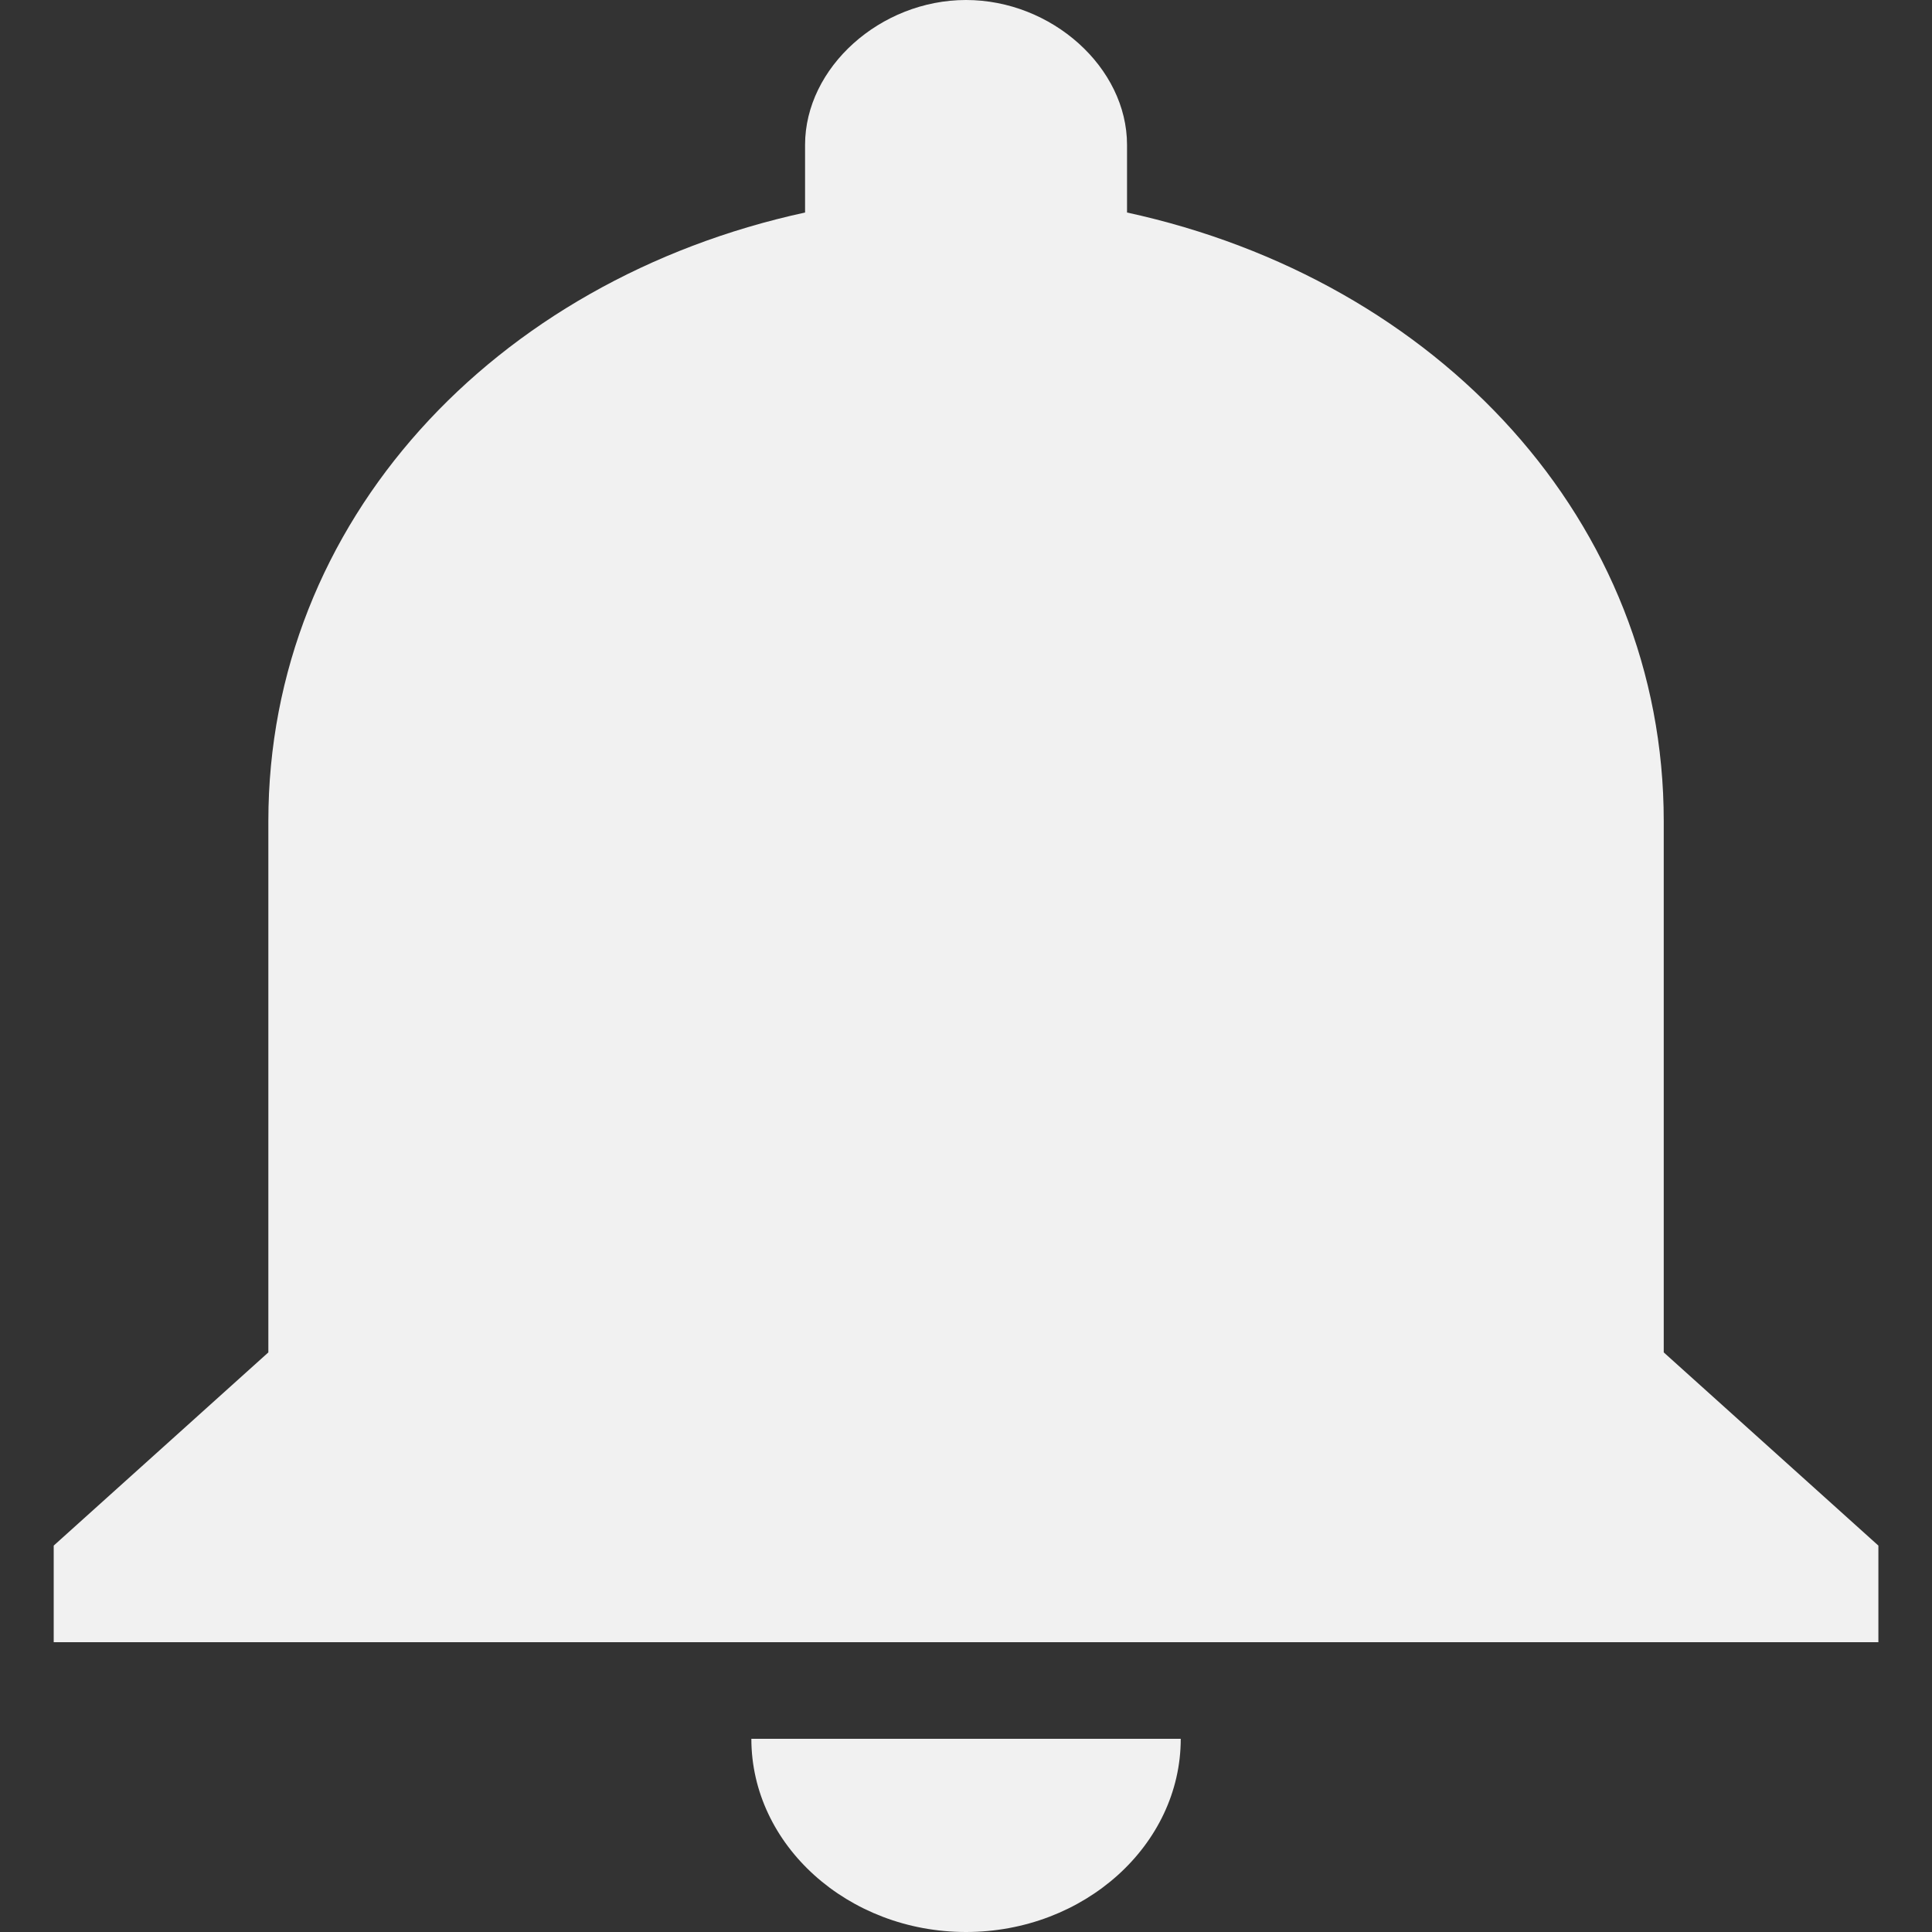 <?xml version="1.0" encoding="UTF-8" standalone="no"?>
<svg width="20px" height="20px" viewBox="0 0 20 20" version="1.1" xmlns="http://www.w3.org/2000/svg" xmlns:xlink="http://www.w3.org/1999/xlink" xmlns:sketch="http://www.bohemiancoding.com/sketch/ns">
    <rect x="0" y="0" width="20" height="20" fill="#333333" stroke="none"/>
    <!-- Generator: Sketch Beta 3.3 (11920) - http://www.bohemiancoding.com/sketch -->
    <title>icon_bell</title>
    <desc>Created with Sketch Beta.</desc>
    <defs></defs>
    <g id="Page-1" stroke="none" stroke-width="1" fill="none" fill-rule="evenodd" sketch:type="MSPage">
        <g id="icon_bell" sketch:type="MSLayerGroup" fill="#F1F1F1">
            <g id="Page-1" sketch:type="MSShapeGroup">
                <g id="icon_bell">
                    <g id="notifications" transform="translate(0.556, 0)">
                        <path d="M9.444,20 C10.667,20 11.667,19.1 11.667,18 L7.222,18 C7.222,19.1 8.222,20 9.444,20 L9.444,20 L9.444,20 Z M16.667,14 L16.667,8.5 C16.667,5.4 14.333,2.9 11.111,2.2 L11.111,1.5 C11.111,0.7 10.333,0 9.444,0 C8.556,0 7.778,0.7 7.778,1.5 L7.778,2.2 C4.556,2.9 2.222,5.4 2.222,8.5 L2.222,14 L0,16 L0,17 L18.889,17 L18.889,16 L16.667,14 L16.667,14 Z" id="Shape"></path>
                    </g>
                </g>
            </g>
        </g>
    </g>
</svg>